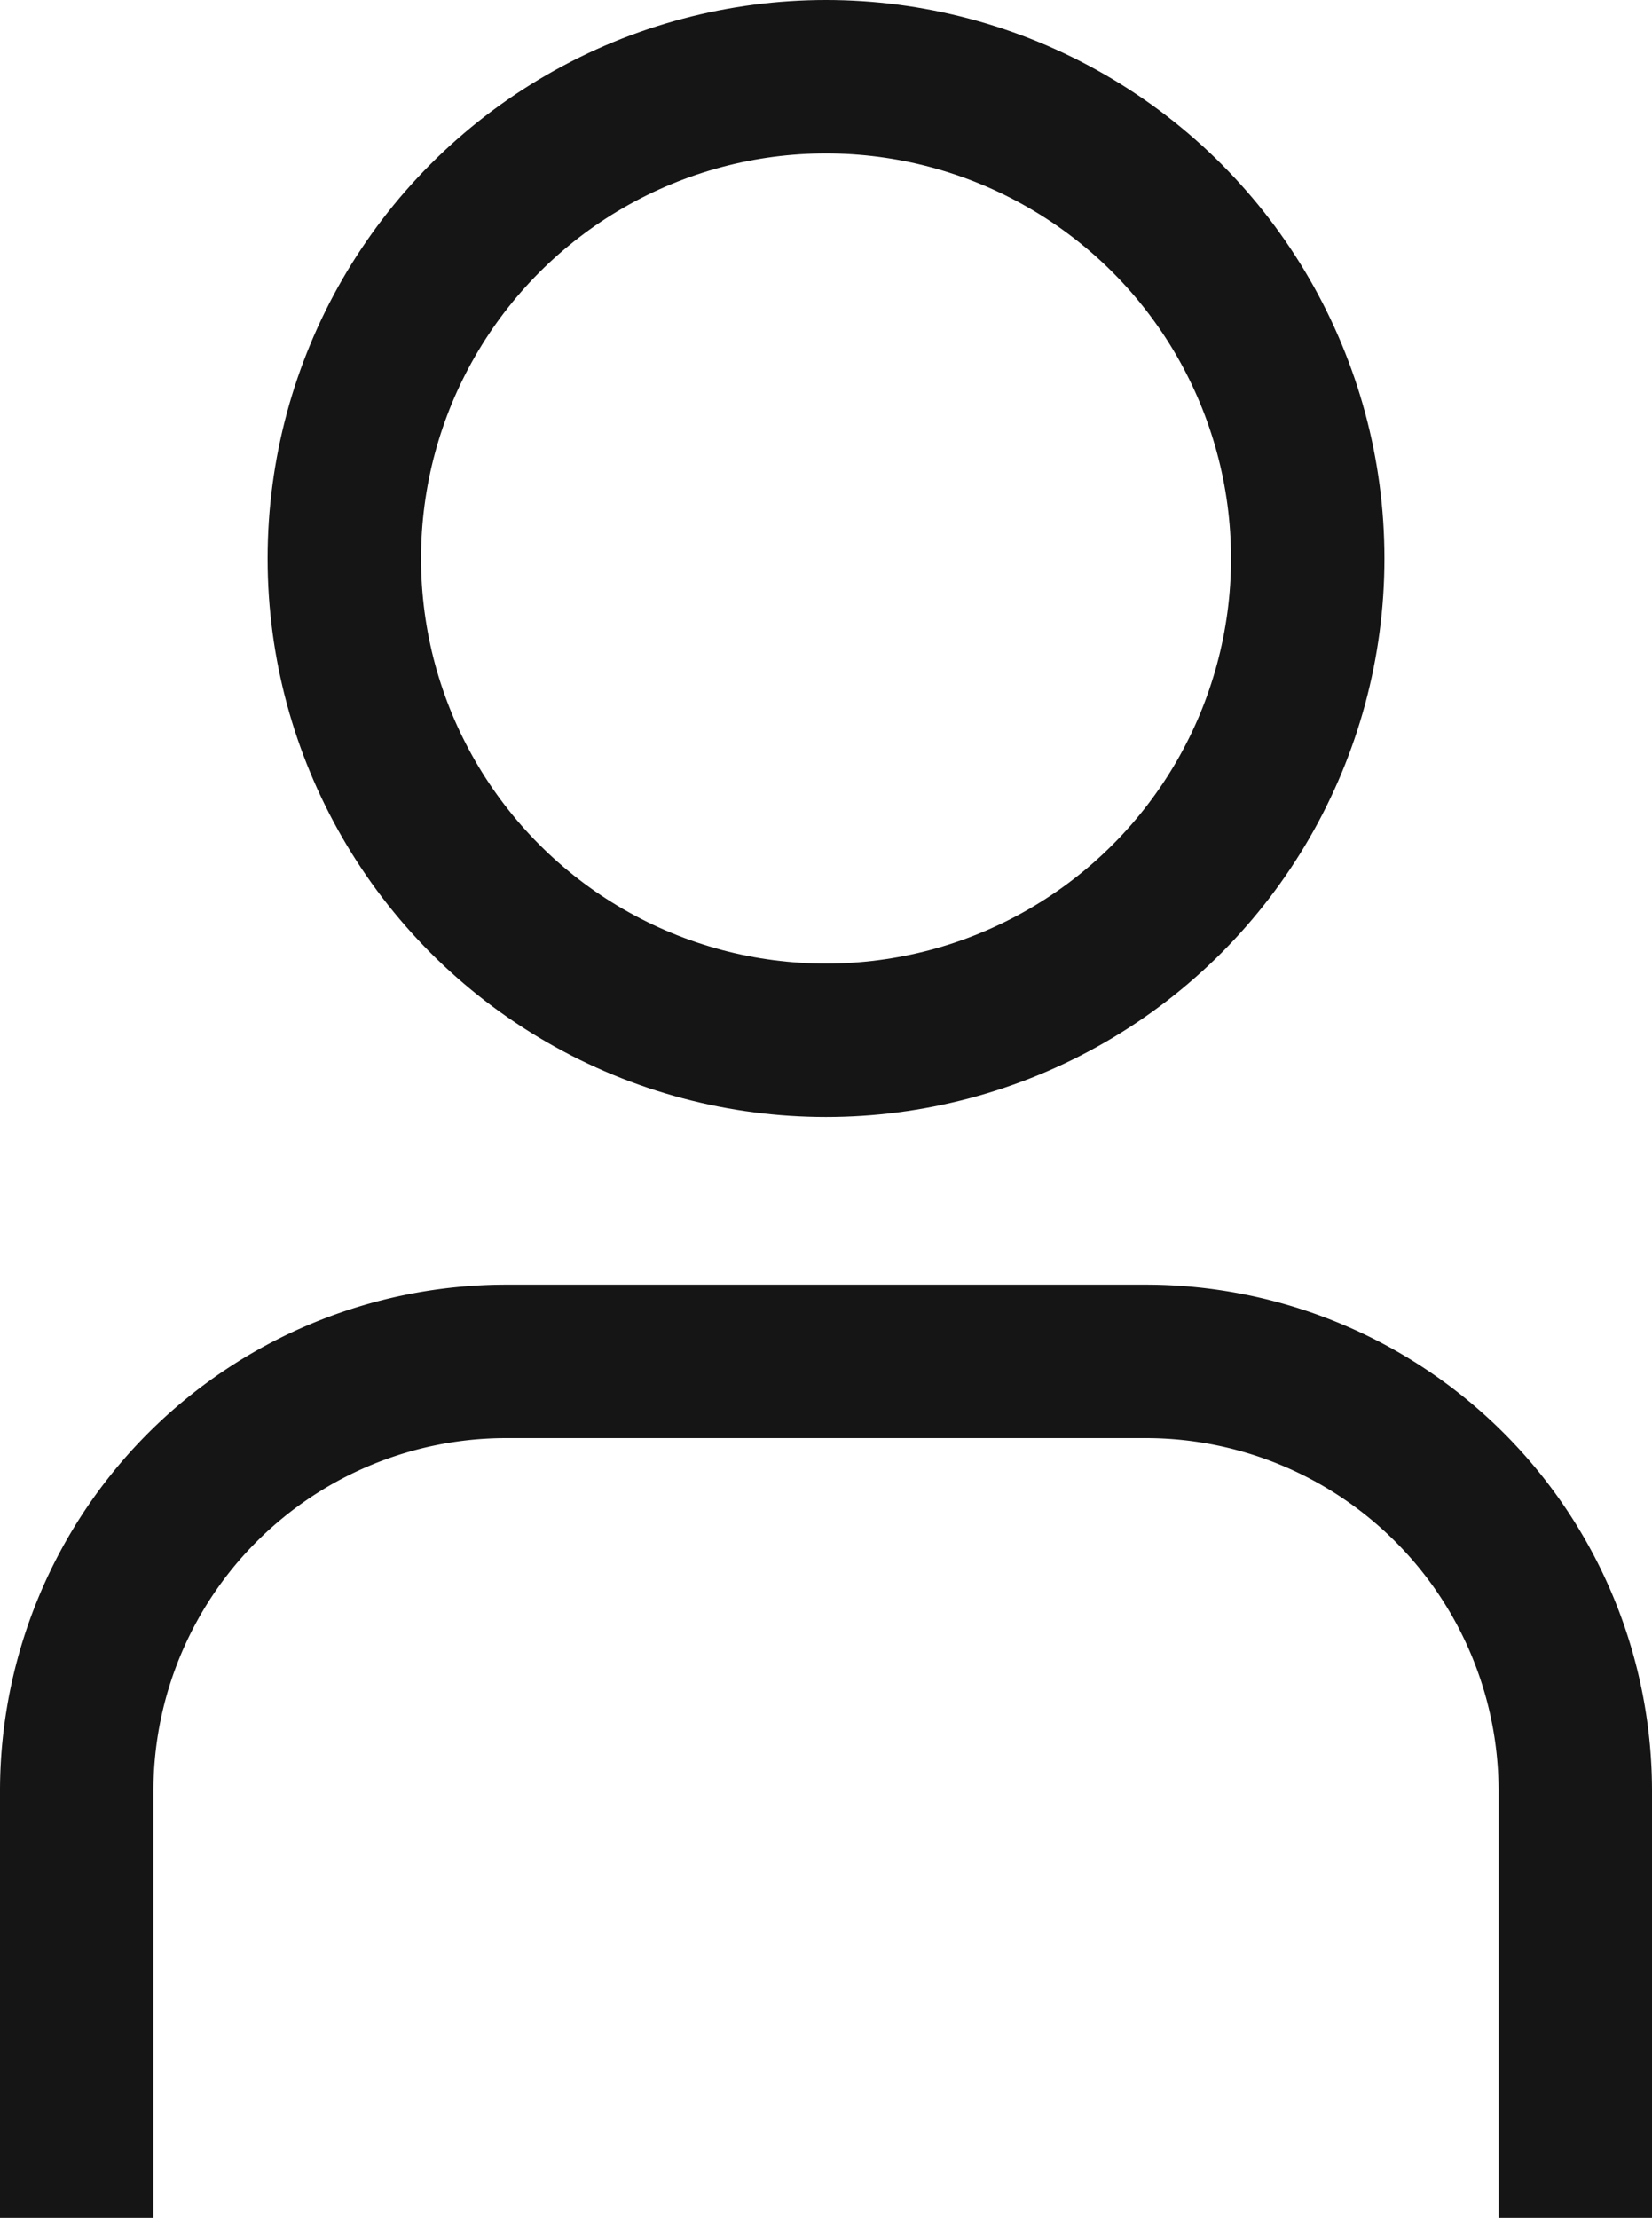 <svg xmlns="http://www.w3.org/2000/svg" width="43.071" height="57.816" viewBox="0 0 43.071 57.816"><g transform="translate(2 2)"><path d="M0,34.326V23.163A11.2,11.2,0,0,1,11.163,12H27.908A11.2,11.2,0,0,1,39.071,23.163V34.326" transform="translate(0 21.489)" fill="none" stroke="#151515" stroke-miterlimit="10" stroke-width="4"/><circle cx="12.559" cy="12.559" r="12.559" transform="translate(6.977)" fill="none" stroke="#151515" stroke-miterlimit="10" stroke-width="4"/></g></svg>